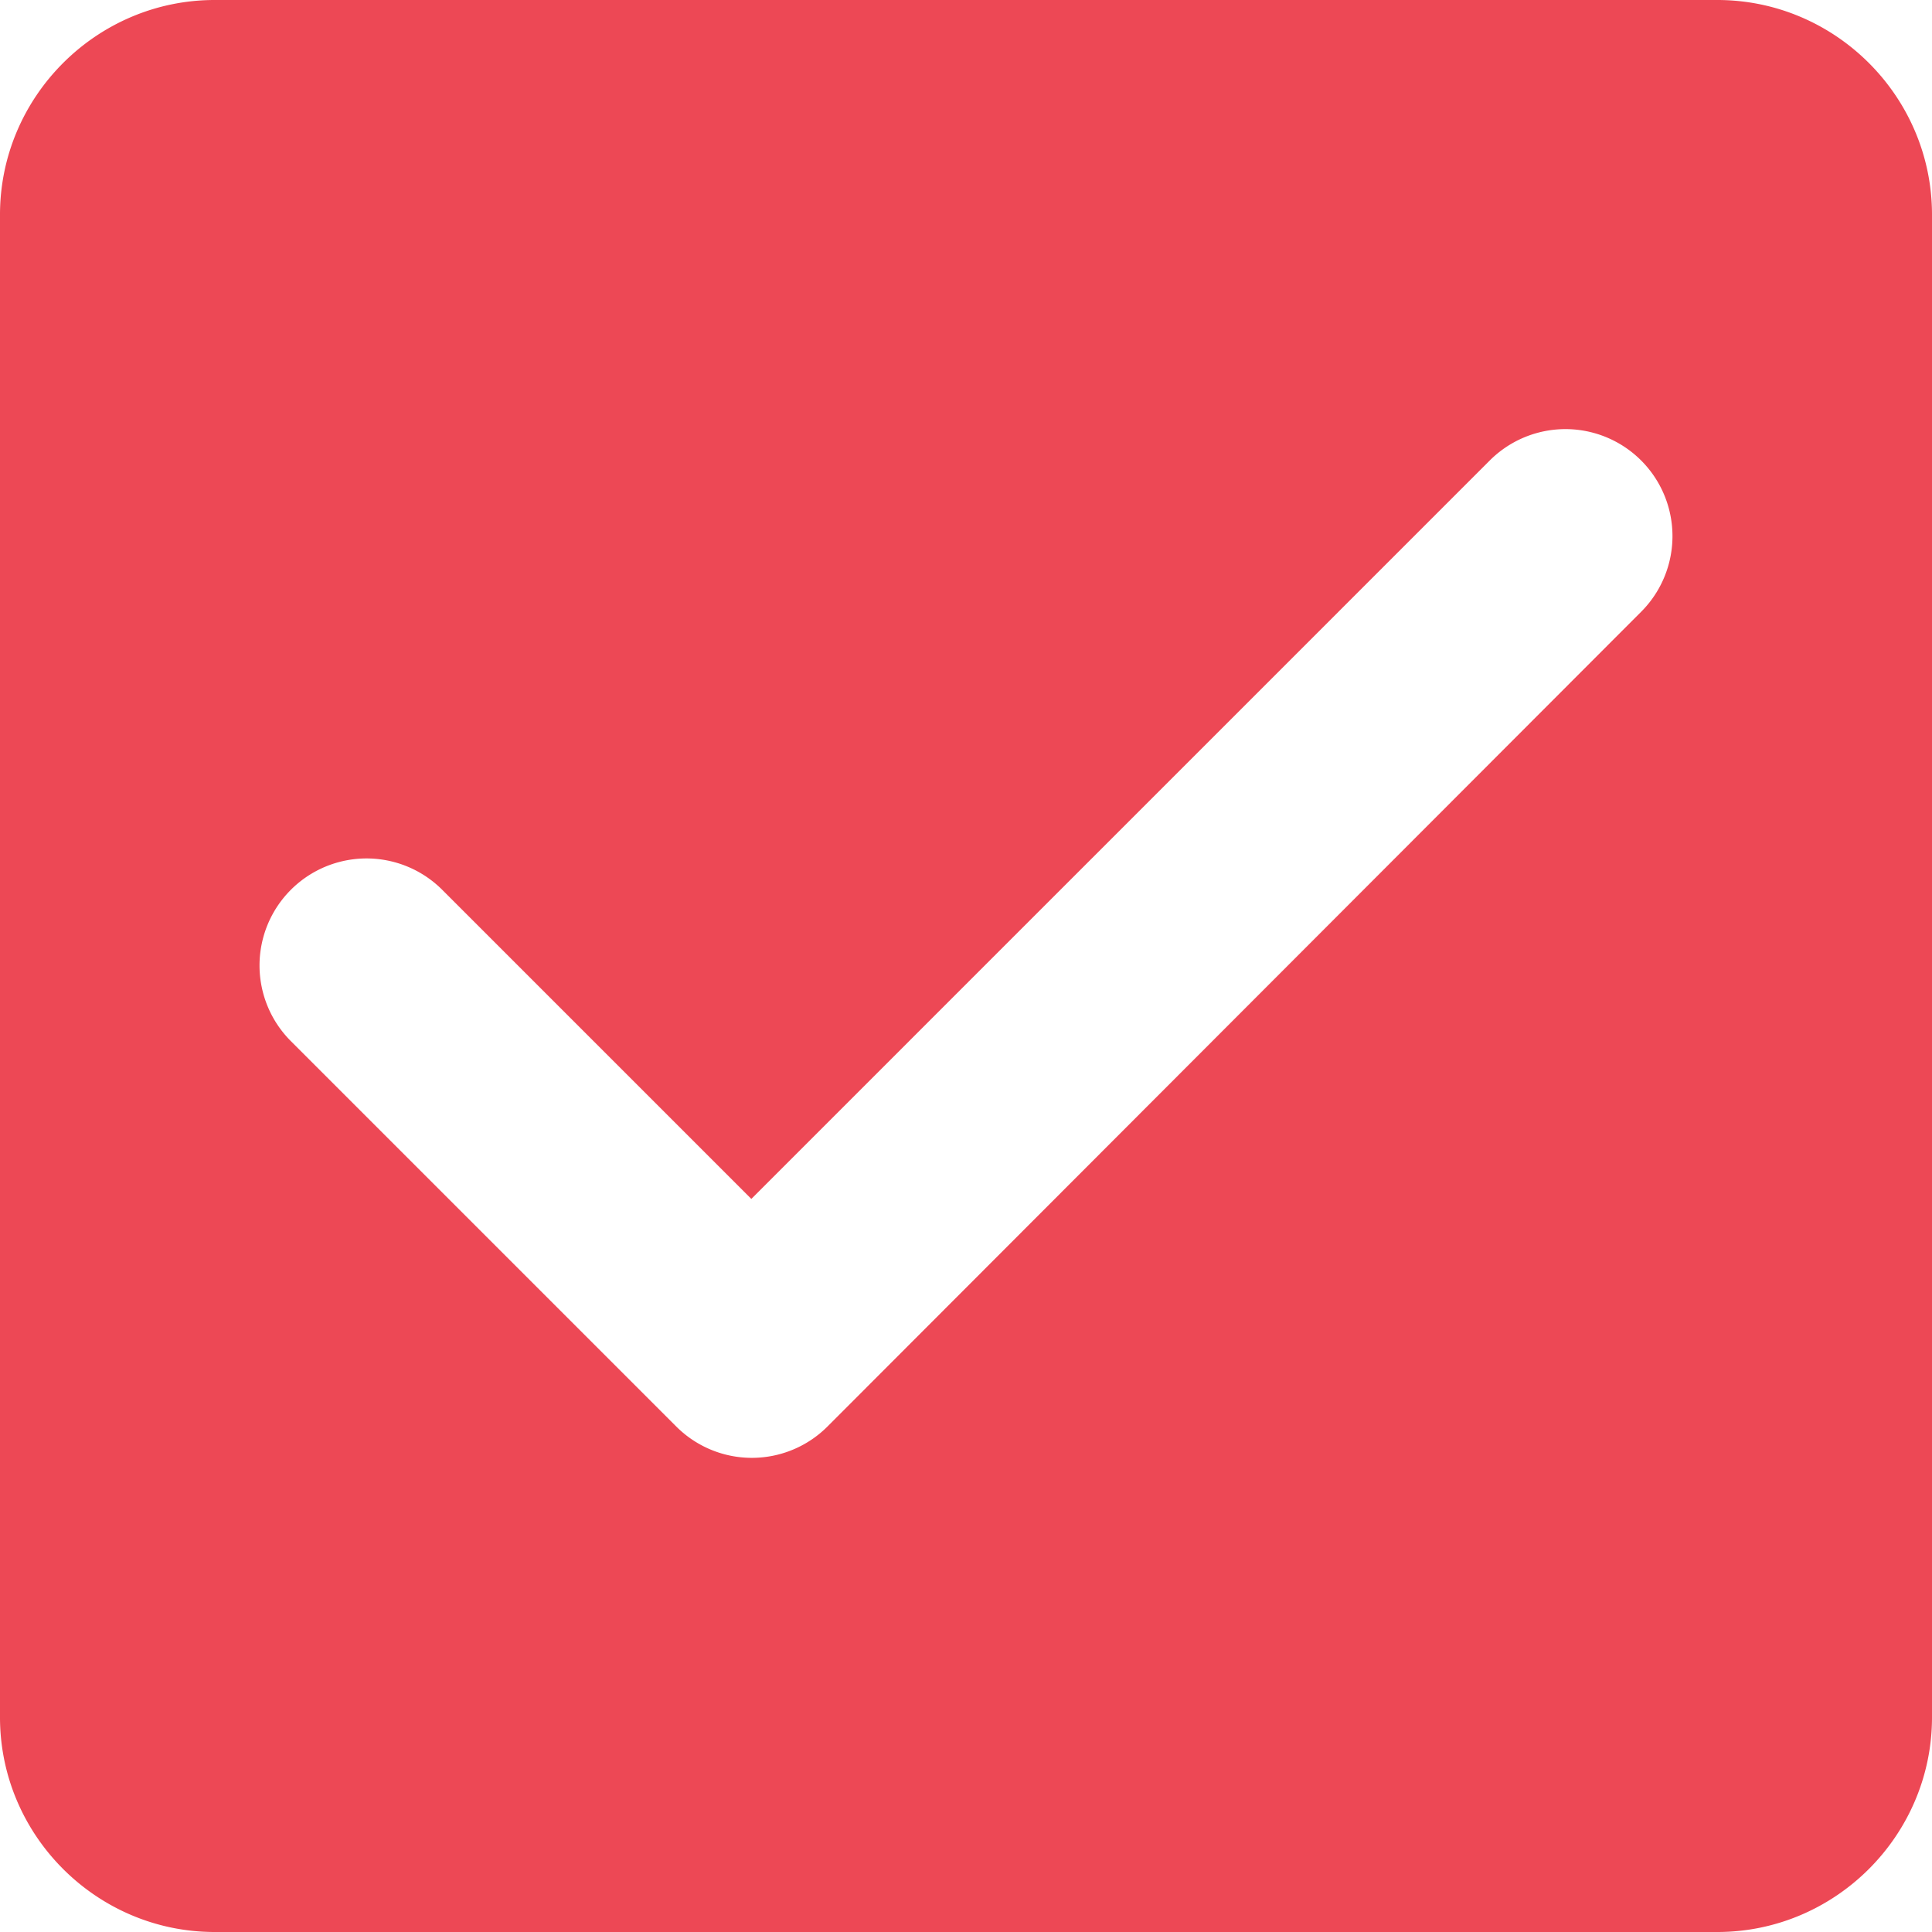 <svg xmlns="http://www.w3.org/2000/svg" width="18" height="18" viewBox="0 0 18 18">
    <g fill="none" fill-rule="evenodd">
        <path d="M-3-3h24v24H-3z"/>
        <path class="painted" fill="#ED4855" fill-rule="nonzero" d="M16 0H2C.9 0 0 .9 0 2v14c0 1.1.9 2 2 2h14c1.1 0 2-.9 2-2V2c0-1.1-.9-2-2-2zM7.71 13.29a.996.996 0 0 1-1.41 0L2.71 9.7a.996.996 0 1 1 1.41-1.41L7 11.17l6.88-6.88a.996.996 0 1 1 1.41 1.41l-7.58 7.59z"/>
    </g>
</svg>
